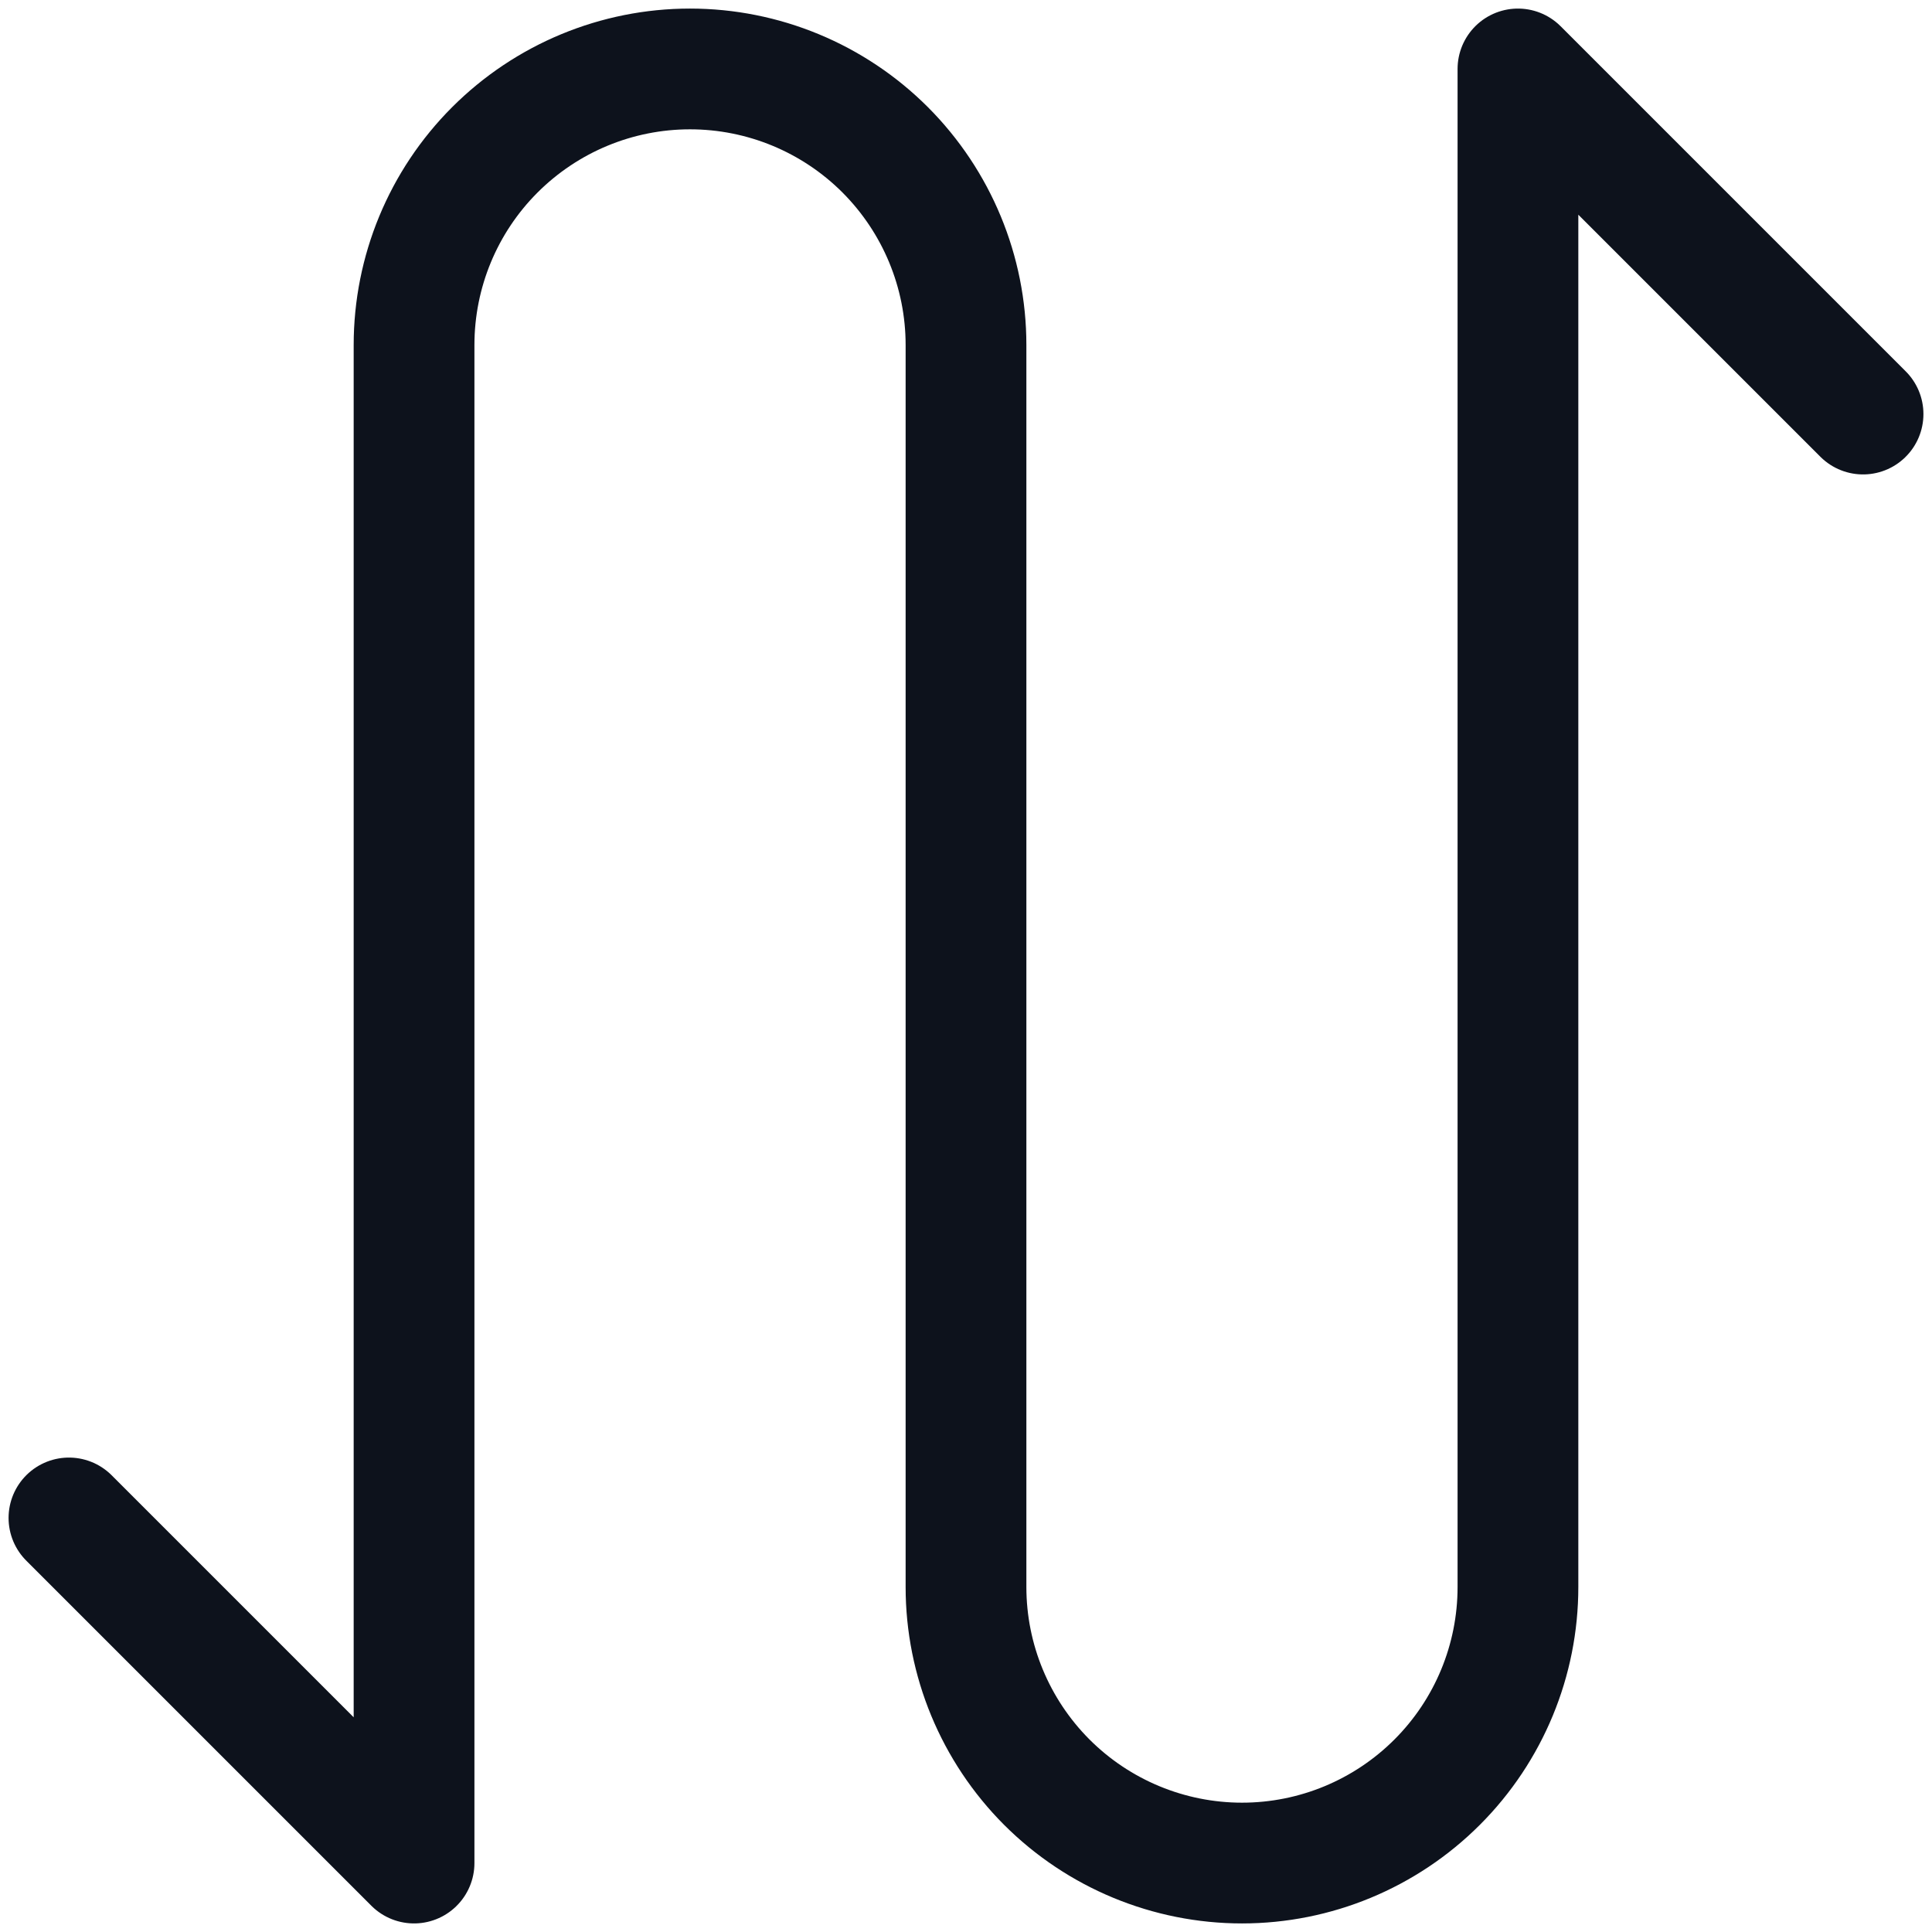 <svg width="16" height="16" viewBox="0 0 16 16" fill="none" xmlns="http://www.w3.org/2000/svg">
<path d="M0.571 12.571L3.429 15.429V2.857C3.429 2.251 3.669 1.67 4.098 1.241C4.527 0.812 5.108 0.571 5.714 0.571C6.321 0.571 6.902 0.812 7.331 1.241C7.759 1.67 8 2.251 8 2.857V13.143C8 13.749 8.241 14.33 8.669 14.759C9.098 15.188 9.68 15.429 10.286 15.429C10.892 15.429 11.473 15.188 11.902 14.759C12.331 14.33 12.571 13.749 12.571 13.143V0.571L15.429 3.429" stroke="#0D121C" stroke-linecap="round" stroke-linejoin="round"/>
</svg>
